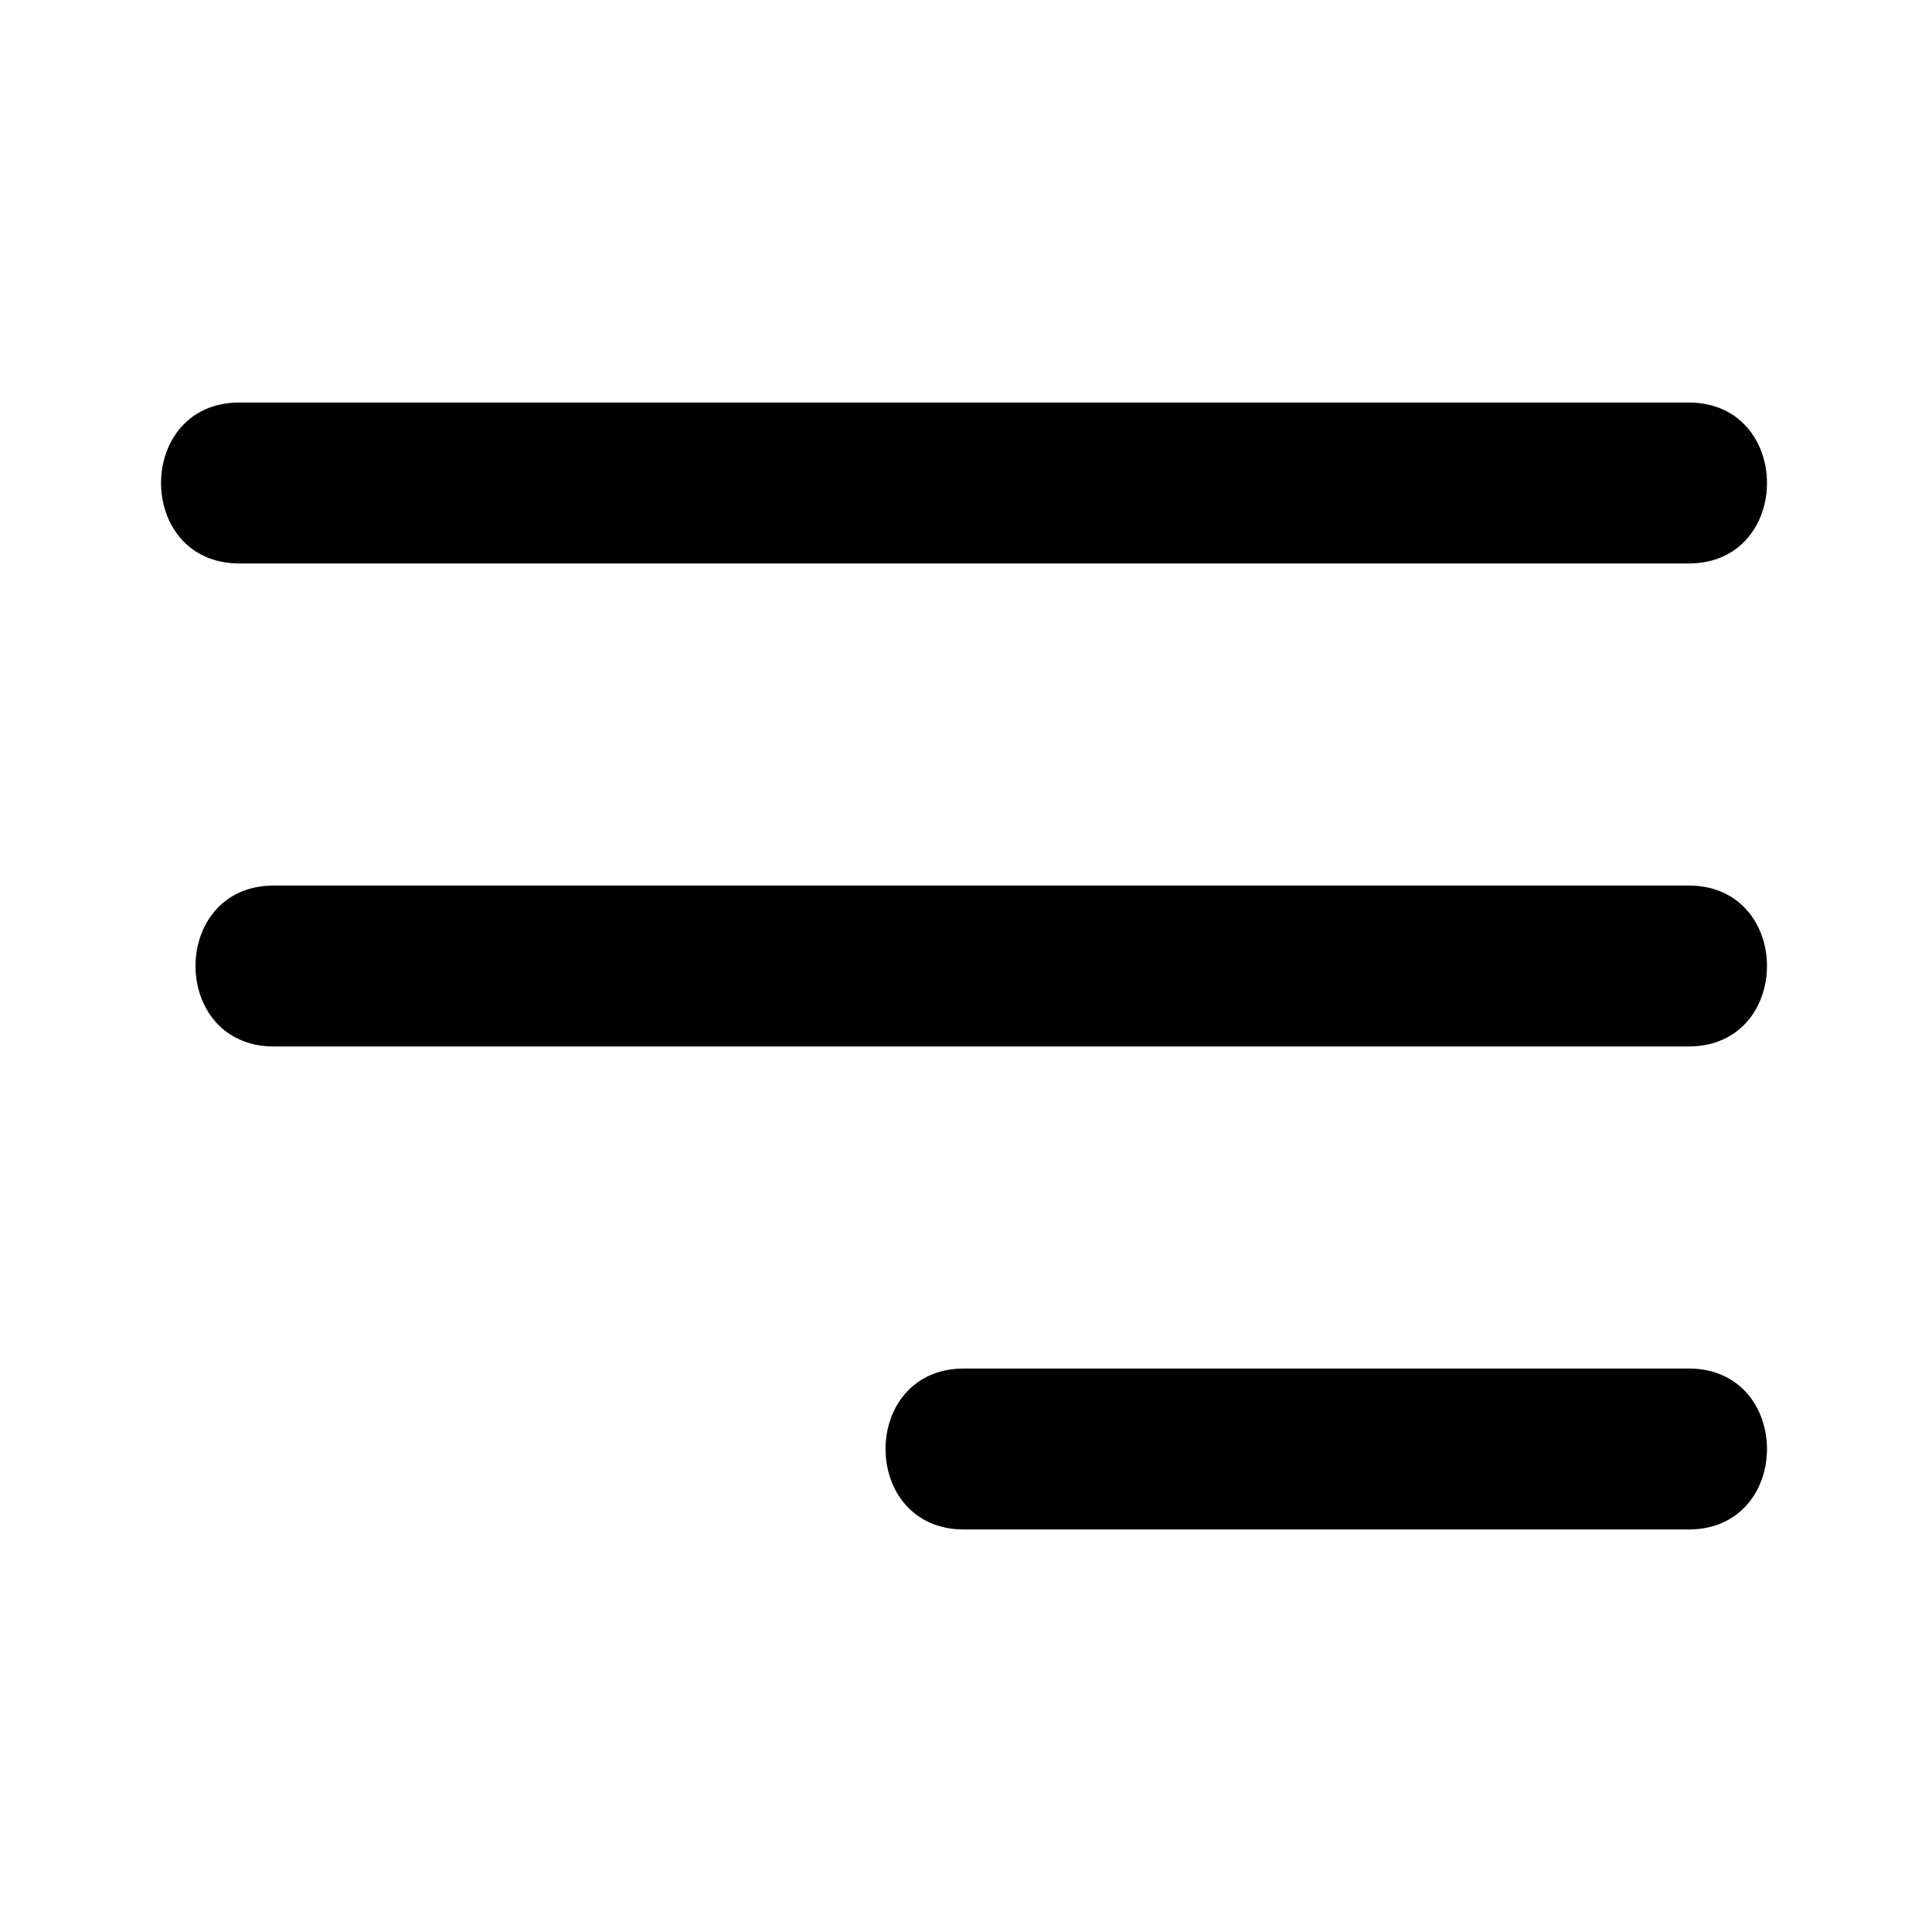 <svg width="32" height="32" viewBox="0 0 32 32" fill="none" xmlns="http://www.w3.org/2000/svg">
<path d="M27.967 9.333H3.967C2.234 9.333 2.234 6.667 3.967 6.667H27.967C29.7 6.667 29.7 9.333 27.967 9.333Z" fill="black"/>
<path d="M27.967 17.333H4.538C2.805 17.333 2.805 14.667 4.538 14.667H27.967C29.7 14.667 29.7 17.333 27.967 17.333Z" fill="black"/>
<path d="M27.967 25.333H15.967C14.234 25.333 14.234 22.667 15.967 22.667H27.967C29.7 22.667 29.7 25.333 27.967 25.333Z" fill="black"/>
</svg>
